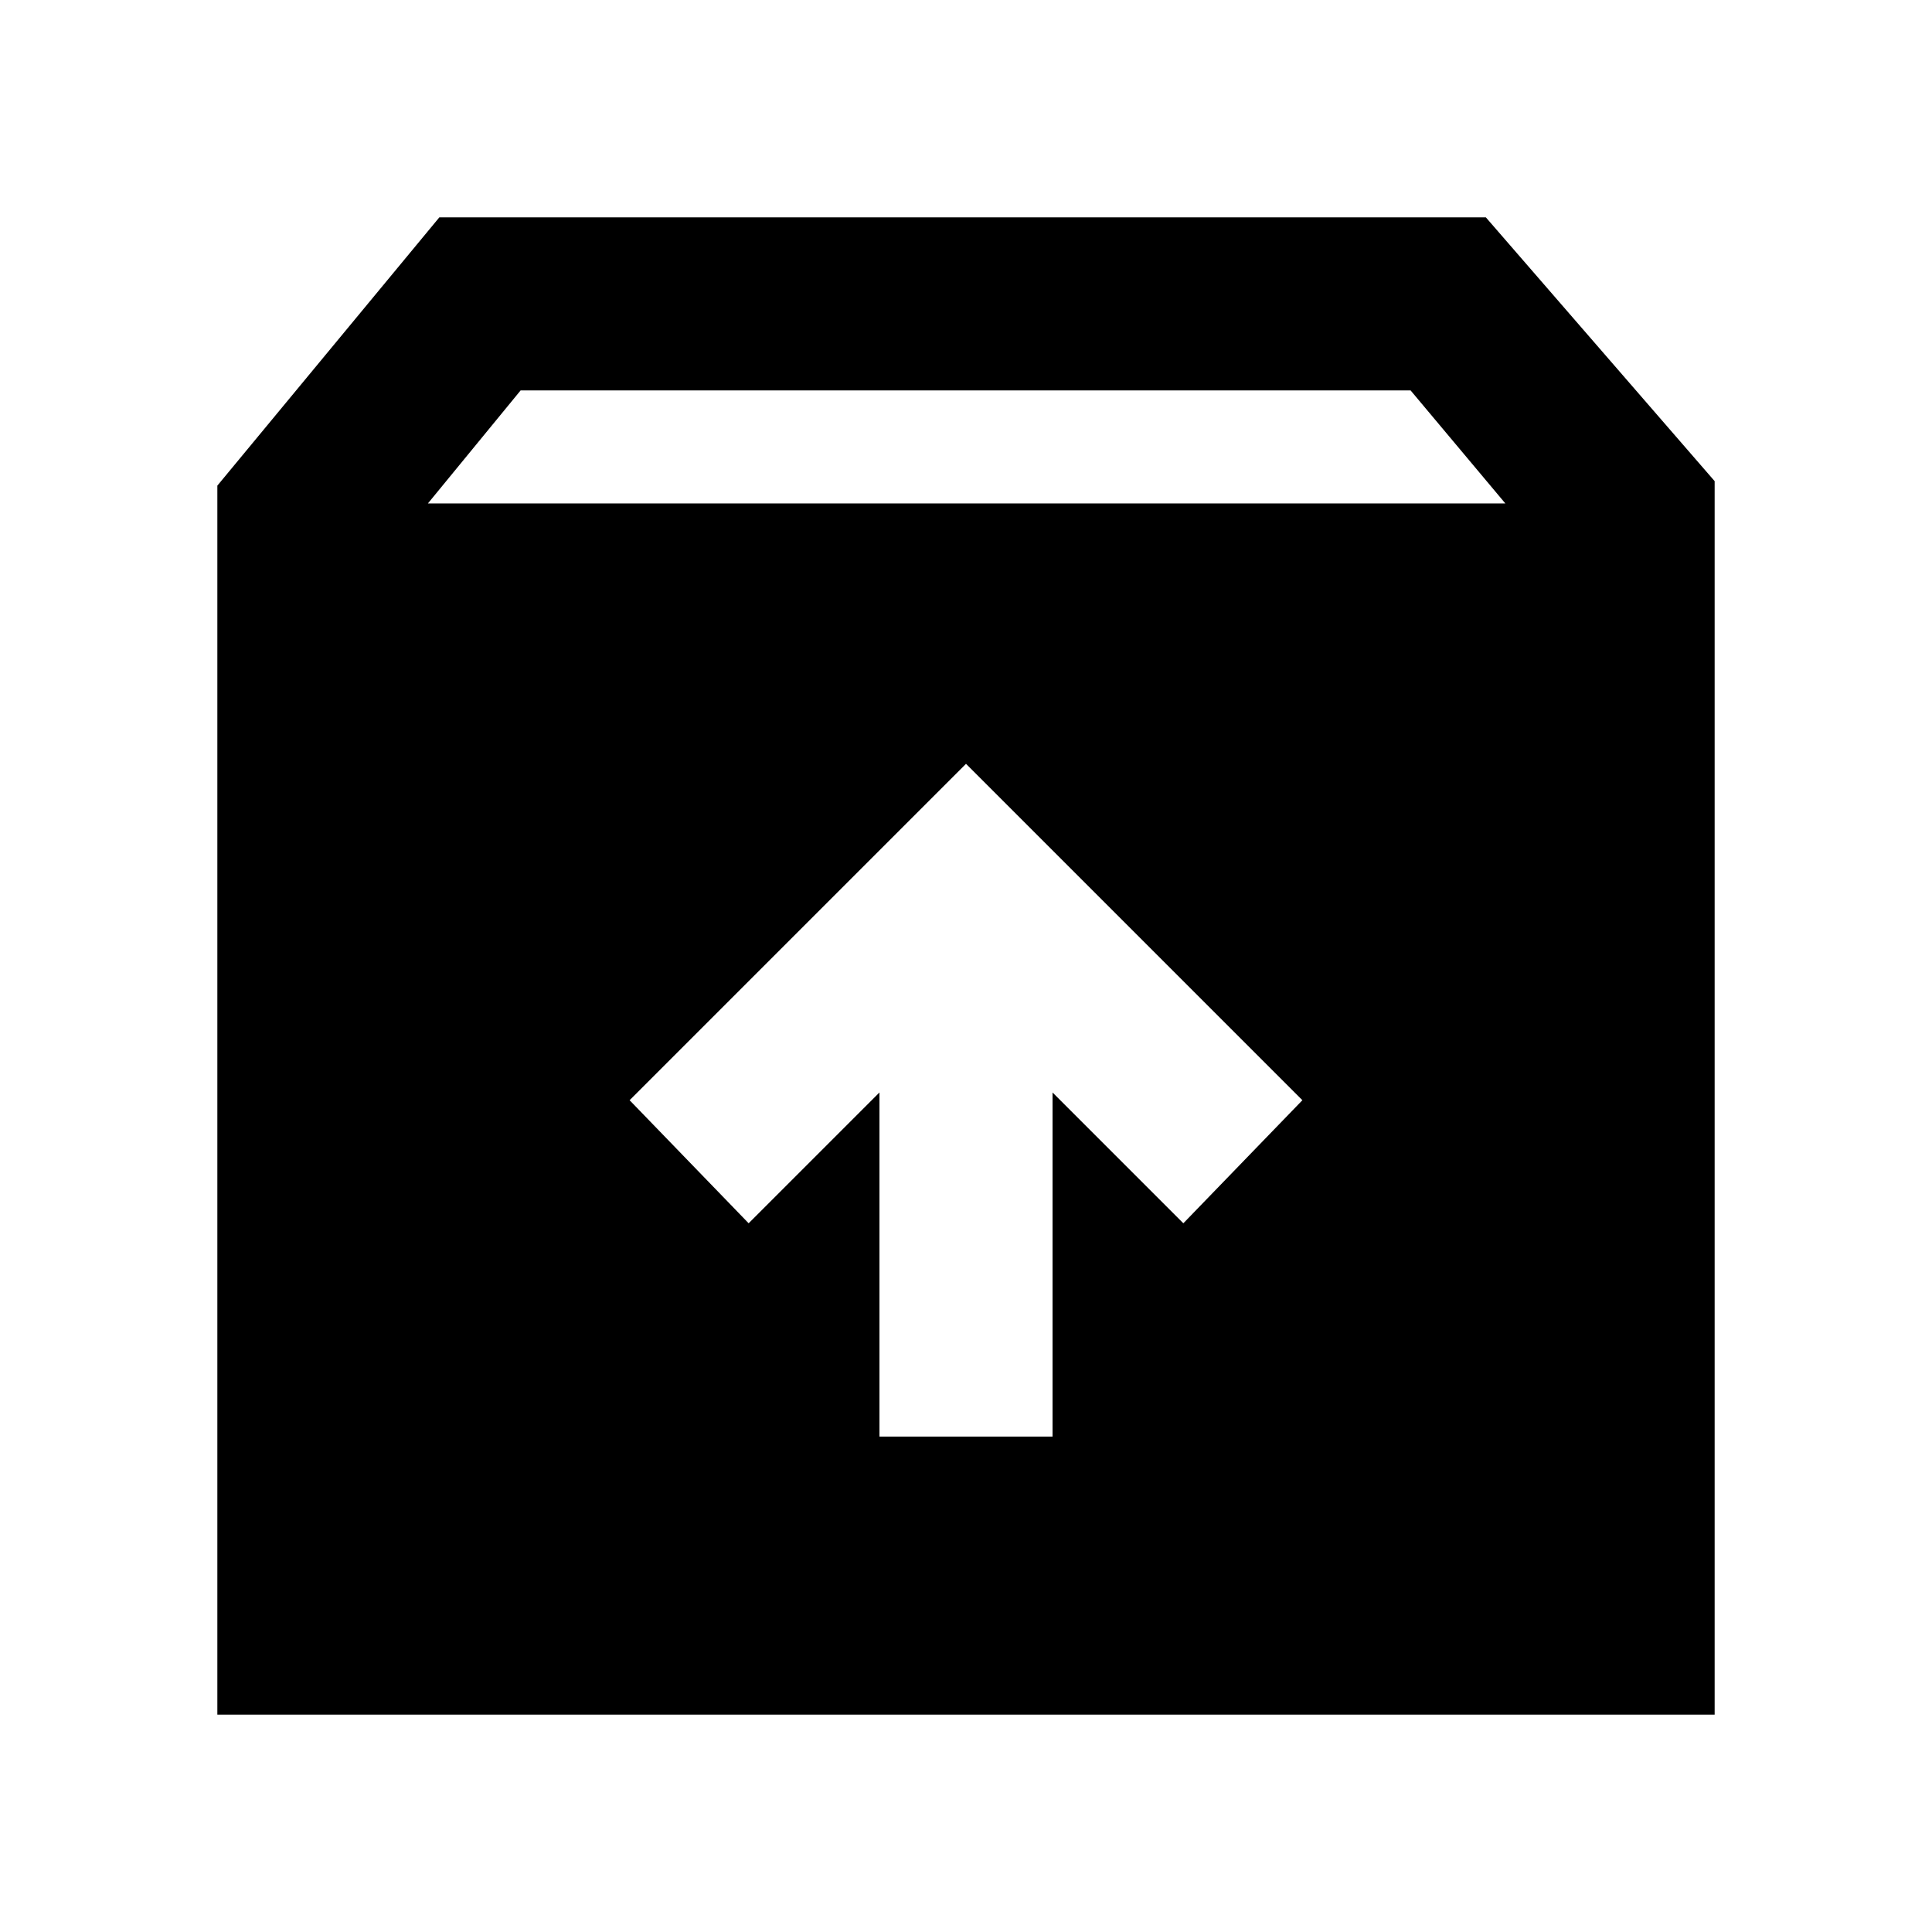 <svg xmlns="http://www.w3.org/2000/svg" height="24" viewBox="0 -960 960 960" width="24"><path d="M480-580.46 312.85-413.31 372-352.16l65-65v171h86v-171l65 65 59.15-61.15L480-580.46ZM108-108v-610.69L218.31-852h520L852-720.92V-108H108Zm104.62-601.84H748L700.92-766H258.69l-46.07 56.16Z"/></svg>